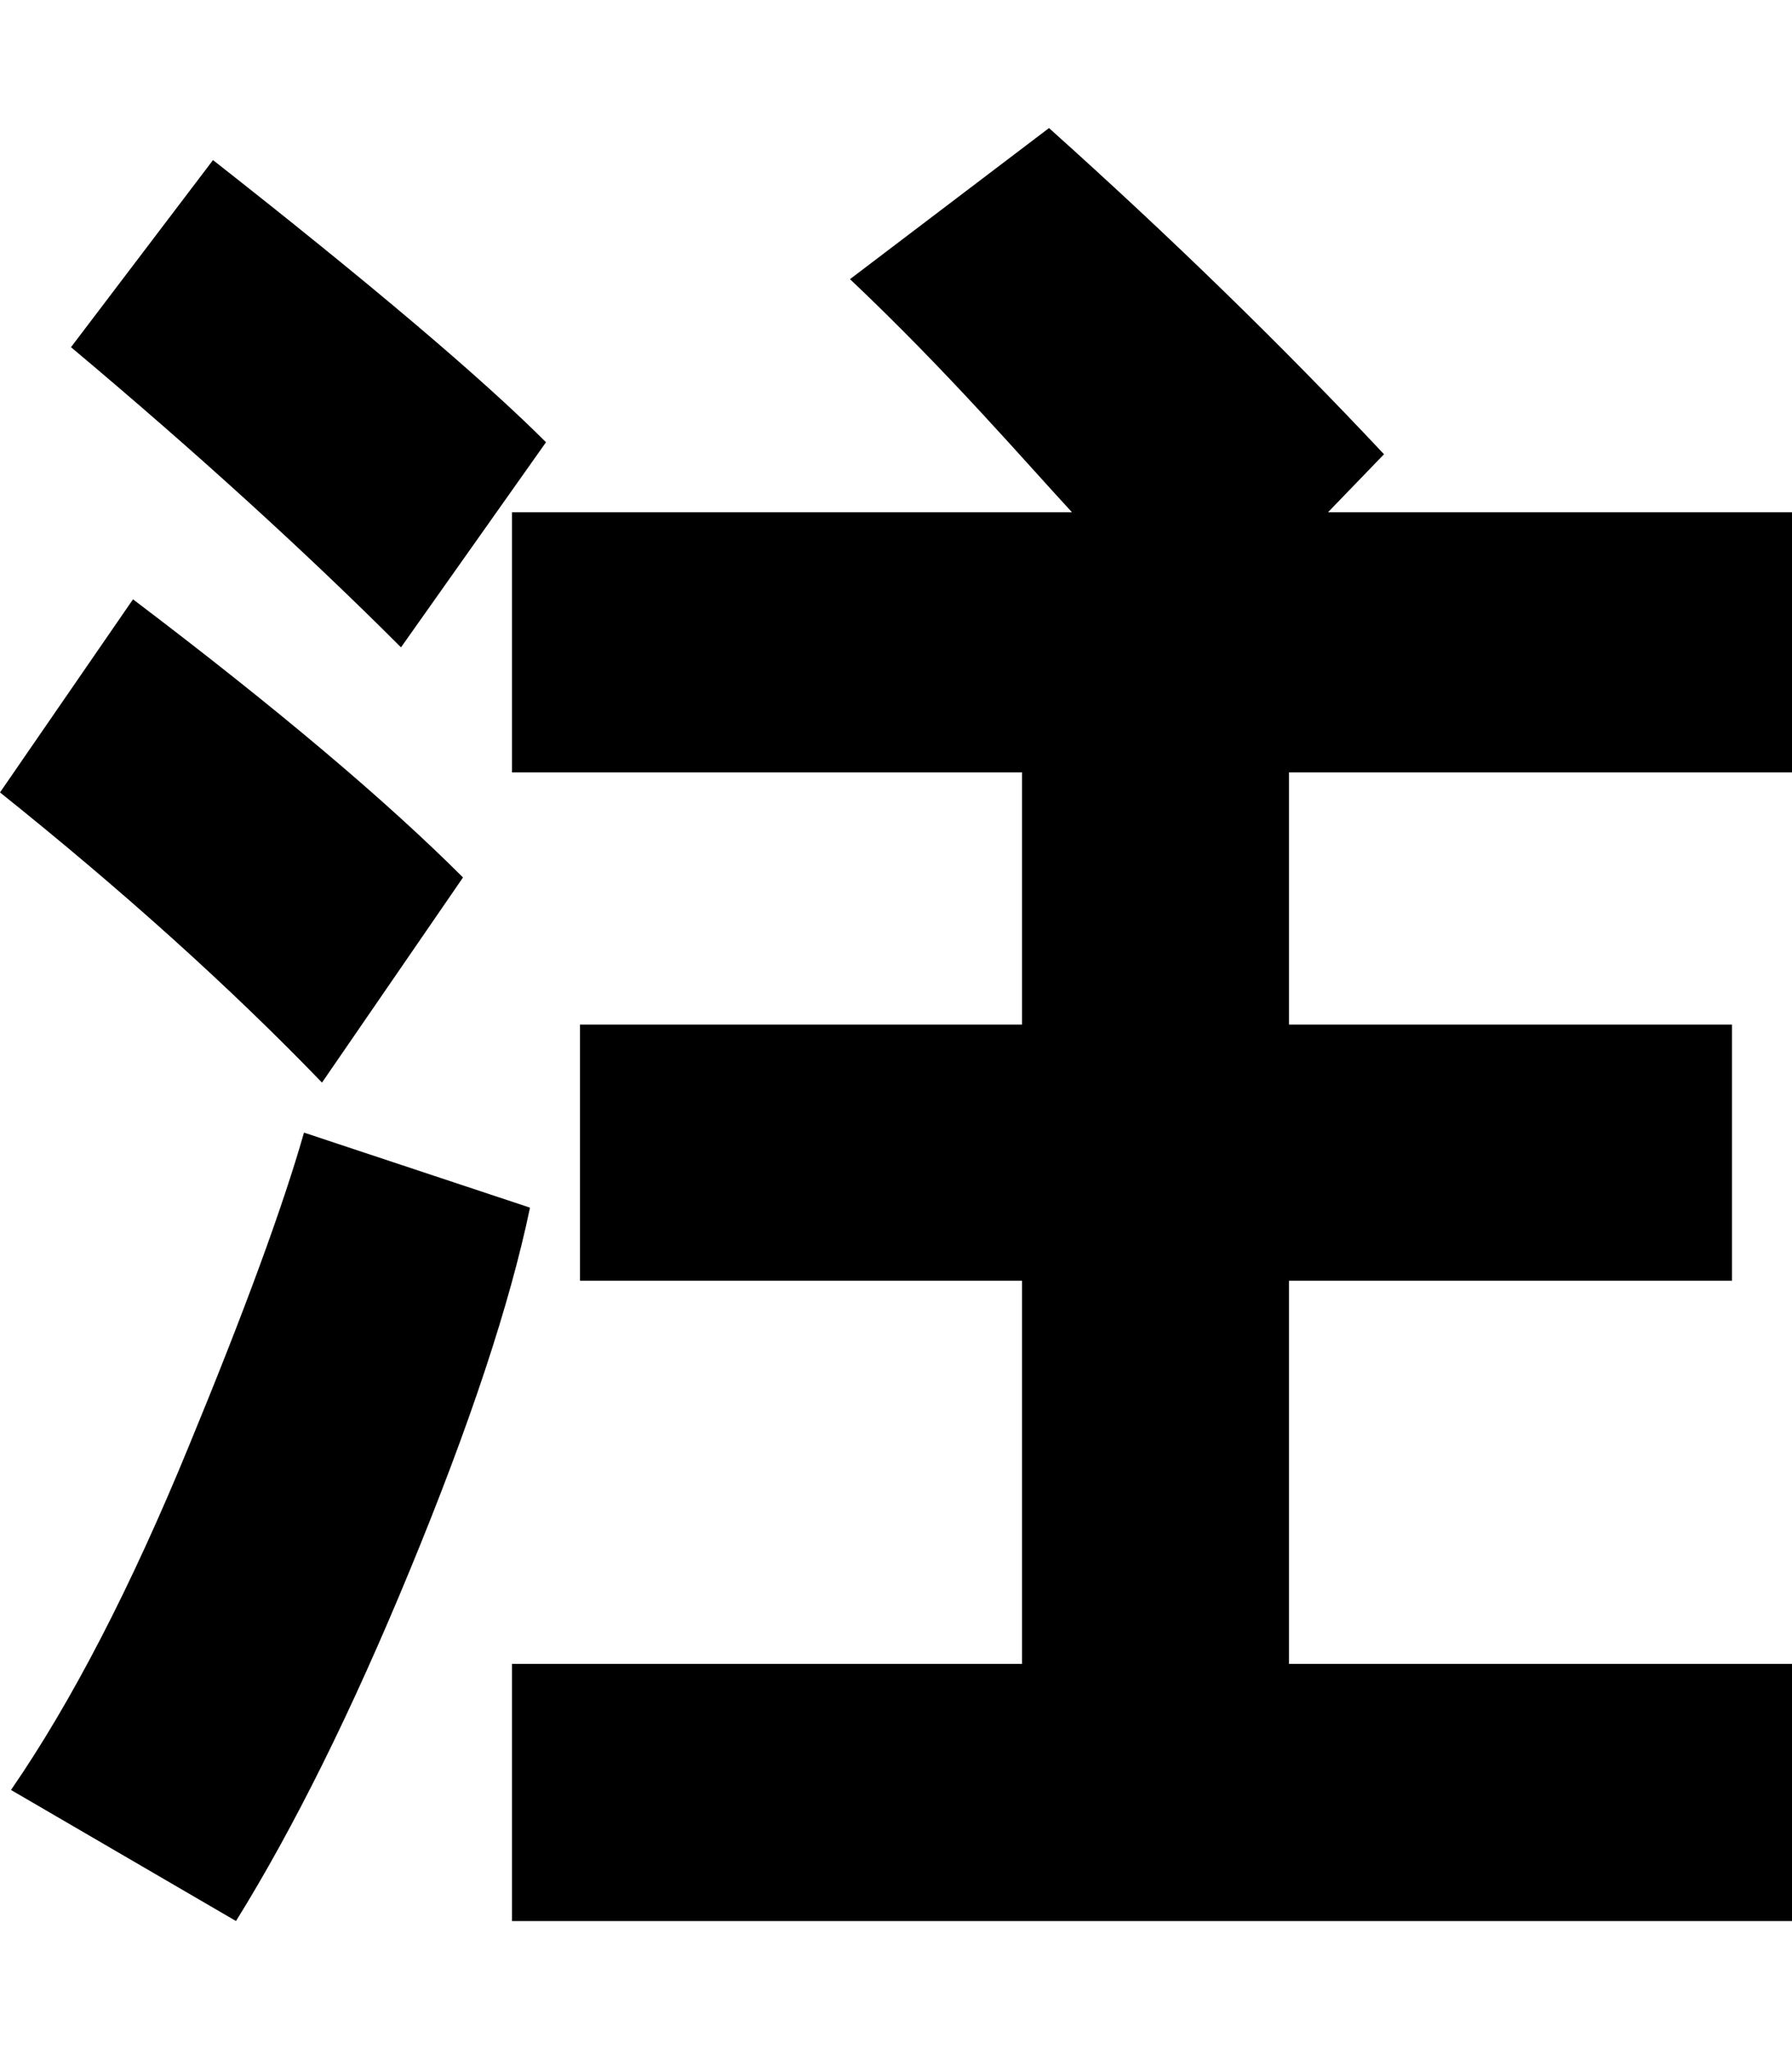 <svg width="448" height="512" viewBox="0 0 448 512" fill="none" xmlns="http://www.w3.org/2000/svg">
<path d="M132.5 301.75L76 283C70.667 301.667 61.083 327.75 47.25 361.25C32.75 396.583 17.917 425.25 2.75 447.25L59 480C73.5 456.667 88 427.417 102.5 392.25C117.5 355.917 127.5 325.75 132.5 301.75ZM115.75 219.25C96.417 199.917 68.917 176.75 33.25 149.75L0 198C30.833 222.667 57.667 246.833 80.5 270.5L115.75 219.25ZM136.5 110.5C120.5 94.5 92.75 71 53.25 40L17.75 86.75C48.75 112.75 76.25 137.75 100.25 161.75L136.5 110.5ZM448 480V415.75H322.25V320H433V256H322.25V193H448V128H332L346 113.5C320.5 86.333 292.583 59.167 262.25 32L212.5 69.75C237.167 93.083 255.667 114.667 268 128H128V193H255.5V256H145V320H255.5V415.75H128V480H448Z" fill="black"/>
</svg>
